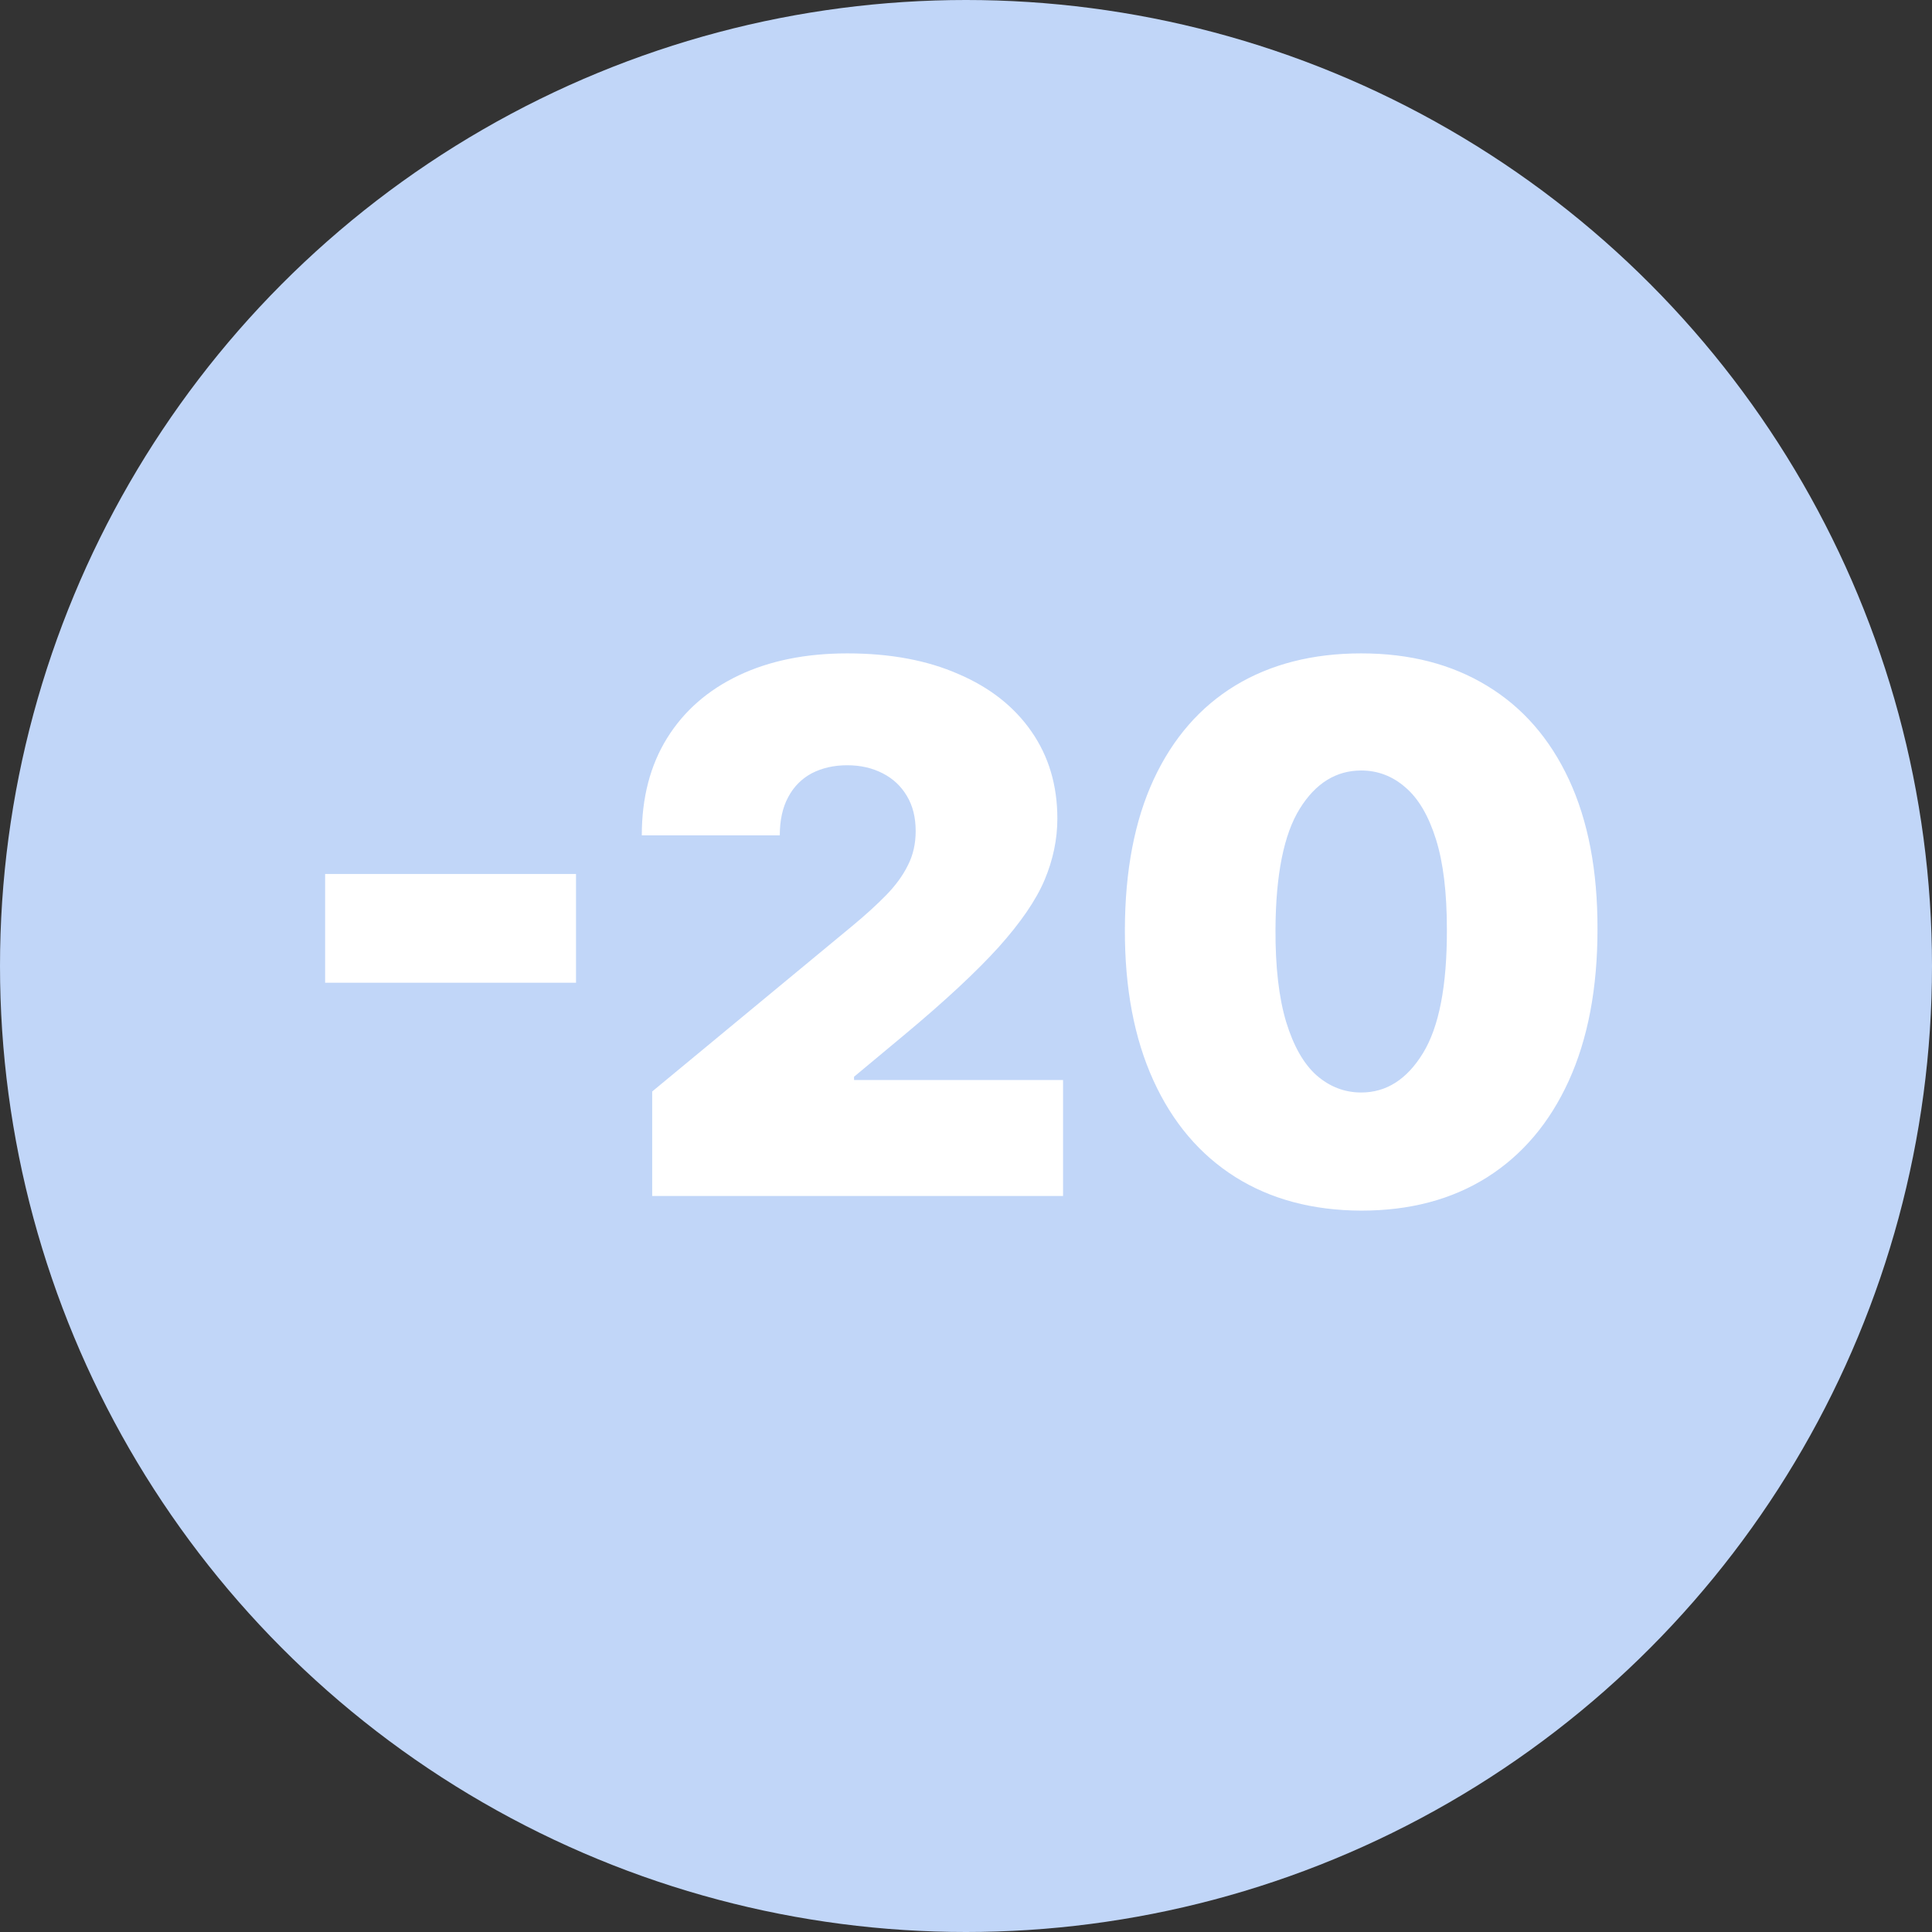 <svg width="21" height="21" viewBox="0 0 21 21" fill="none" xmlns="http://www.w3.org/2000/svg">
<rect x="0" y="0" width="21" height="21" fill="#333333" stroke="none"/>
<circle cx="10.5" cy="10.5" r="10.5" fill="#C1D6F8"/>
<path d="M6.261 9.5V10.682H3.534V9.5H6.261ZM7.089 13V11.864L9.26 10.068C9.404 9.949 9.527 9.837 9.629 9.733C9.733 9.627 9.813 9.518 9.868 9.406C9.925 9.295 9.953 9.17 9.953 9.034C9.953 8.884 9.921 8.757 9.857 8.651C9.794 8.545 9.707 8.463 9.595 8.406C9.483 8.348 9.355 8.318 9.209 8.318C9.063 8.318 8.934 8.348 8.822 8.406C8.713 8.465 8.627 8.551 8.567 8.665C8.506 8.778 8.476 8.917 8.476 9.08H6.976C6.976 8.67 7.068 8.318 7.251 8.023C7.435 7.727 7.695 7.5 8.03 7.341C8.365 7.182 8.758 7.102 9.209 7.102C9.675 7.102 10.078 7.177 10.419 7.327C10.762 7.474 11.026 7.683 11.212 7.952C11.399 8.221 11.493 8.536 11.493 8.898C11.493 9.121 11.447 9.344 11.354 9.565C11.261 9.785 11.094 10.028 10.854 10.296C10.613 10.562 10.271 10.881 9.828 11.25L9.283 11.704V11.739H11.555V13H7.089ZM14.796 13.159C14.267 13.157 13.811 13.035 13.426 12.793C13.042 12.55 12.745 12.201 12.537 11.744C12.329 11.288 12.225 10.741 12.227 10.102C12.229 9.462 12.333 8.919 12.54 8.472C12.748 8.025 13.044 7.685 13.426 7.452C13.811 7.219 14.267 7.102 14.796 7.102C15.324 7.102 15.78 7.22 16.165 7.455C16.549 7.688 16.846 8.027 17.054 8.474C17.262 8.921 17.366 9.464 17.364 10.102C17.364 10.744 17.259 11.294 17.051 11.75C16.843 12.206 16.546 12.556 16.162 12.798C15.779 13.039 15.324 13.159 14.796 13.159ZM14.796 11.875C15.068 11.875 15.292 11.733 15.466 11.449C15.642 11.163 15.729 10.714 15.727 10.102C15.727 9.703 15.688 9.376 15.608 9.122C15.528 8.868 15.419 8.681 15.278 8.56C15.138 8.437 14.977 8.375 14.796 8.375C14.523 8.375 14.3 8.513 14.128 8.79C13.956 9.066 13.867 9.504 13.864 10.102C13.862 10.509 13.901 10.845 13.98 11.108C14.06 11.369 14.169 11.562 14.31 11.688C14.452 11.812 14.614 11.875 14.796 11.875Z" fill="white"/>
</svg>
